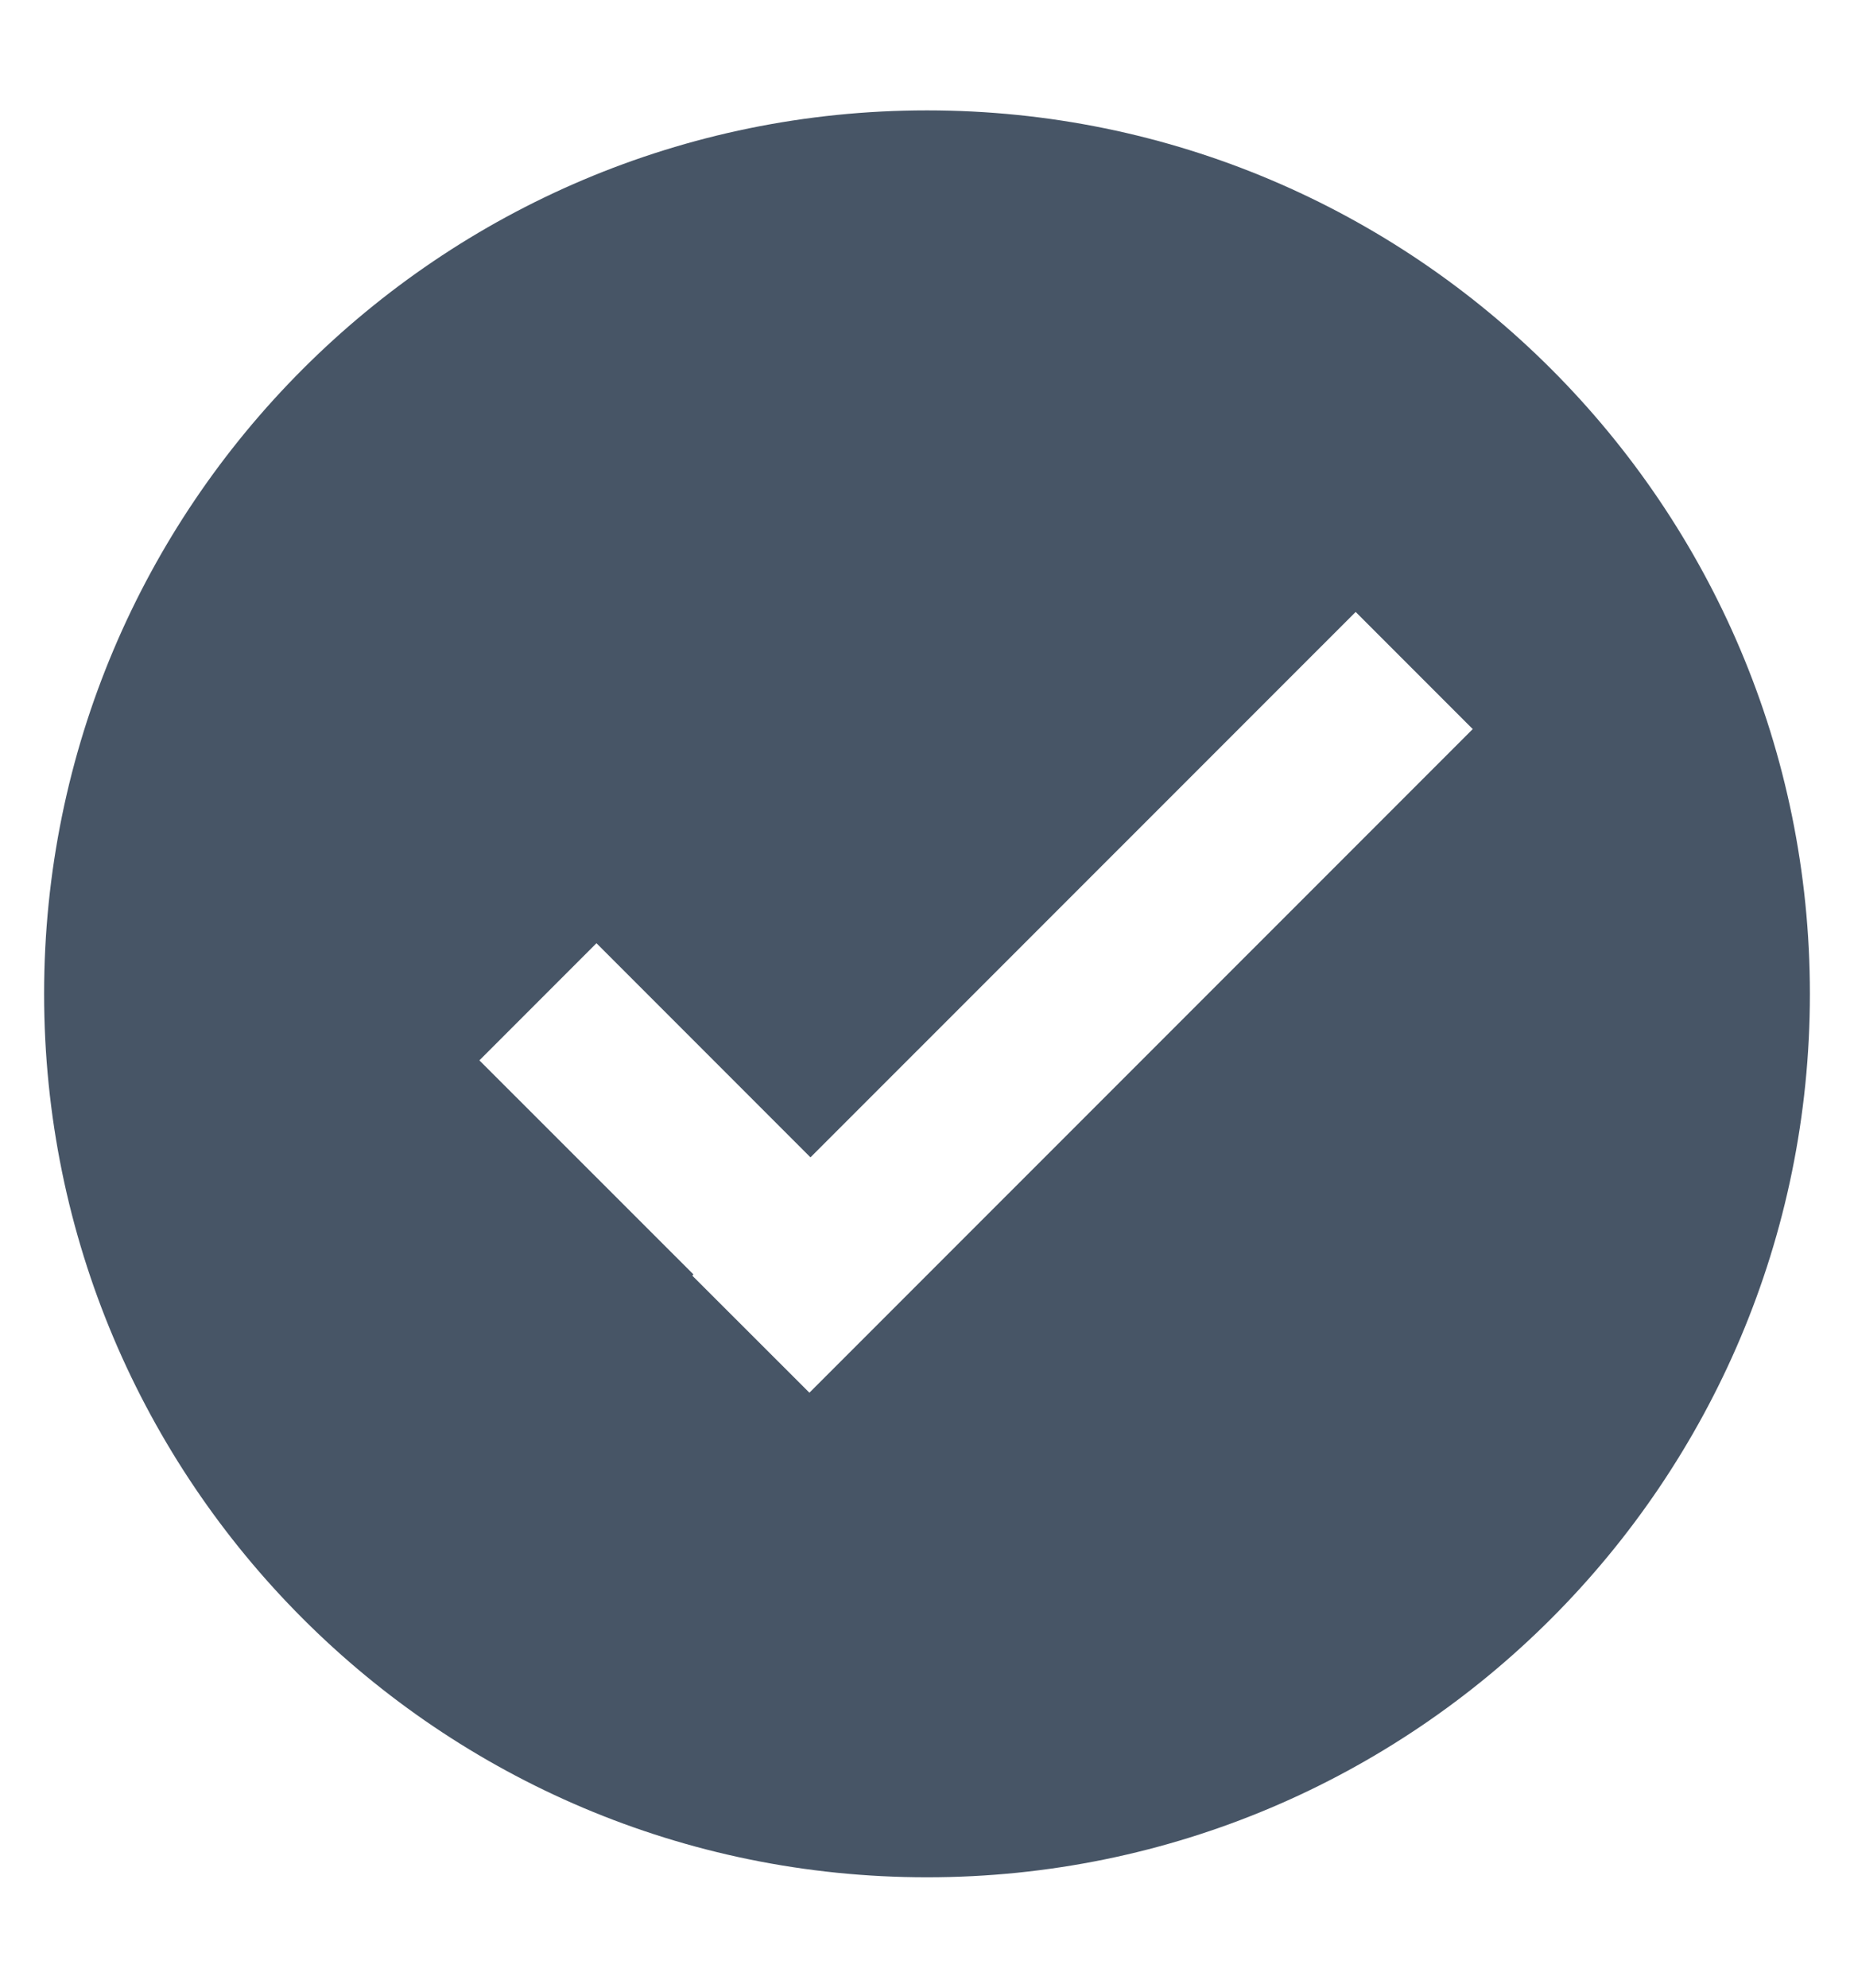 <svg width="14" height="15" viewBox="0 0 14 15" fill="none" xmlns="http://www.w3.org/2000/svg">
<path fill-rule="evenodd" clip-rule="evenodd" d="M7 0.833C10.682 0.833 13.667 3.818 13.667 7.5C13.667 11.182 10.682 14.167 7 14.167C3.318 14.167 0.333 11.182 0.333 7.5C0.333 3.818 3.318 0.833 7 0.833ZM10.237 4.618L6.12 8.734L4.504 7.118L3.62 8.002L5.236 9.617L5.228 9.627L6.112 10.51L11.121 5.502L10.237 4.618Z" fill="#475566"/>
</svg>
